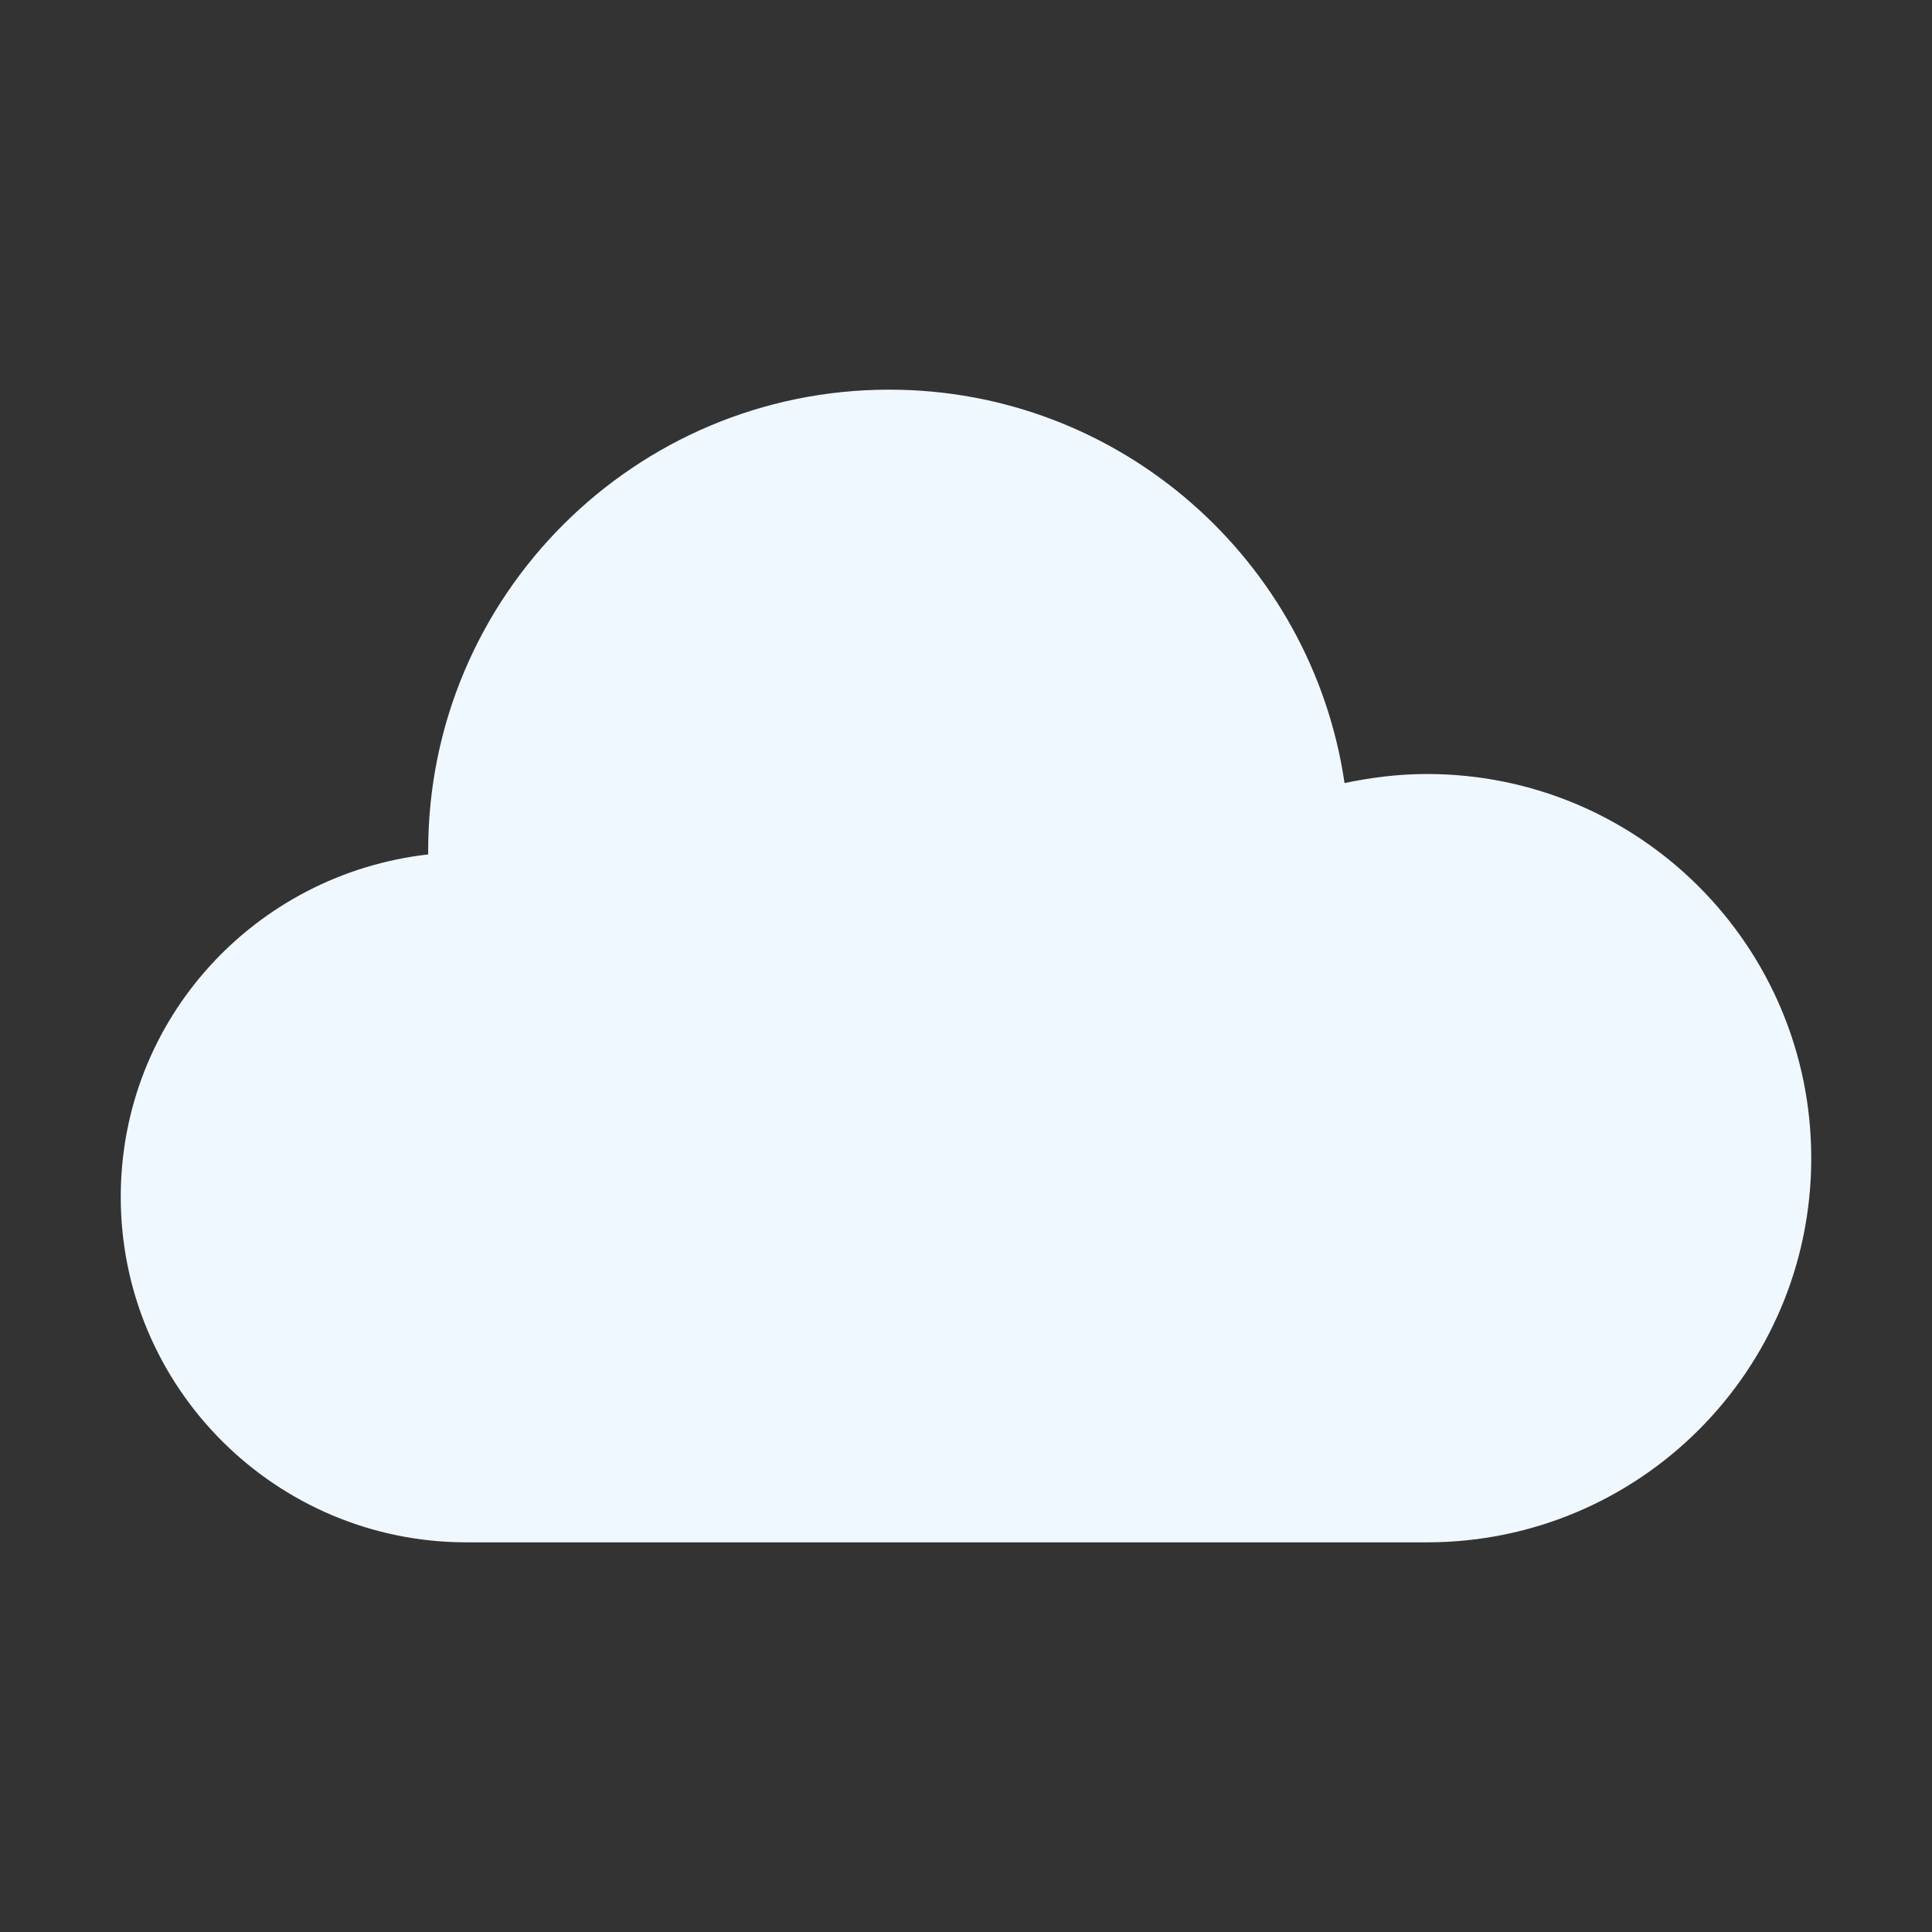 <?xml version="1.0" encoding="utf-8"?>
<!-- Generator: Adobe Illustrator 16.0.4, SVG Export Plug-In . SVG Version: 6.00 Build 0)  -->
<!DOCTYPE svg PUBLIC "-//W3C//DTD SVG 1.1//EN" "http://www.w3.org/Graphics/SVG/1.1/DTD/svg11.dtd">
<svg version="1.1" id="Layer_1" xmlns="http://www.w3.org/2000/svg" xmlns:xlink="http://www.w3.org/1999/xlink" x="0px" y="0px"
	 width="16px" height="16px" viewBox="0 0 16 16" enable-background="new 0 0 16 16" xml:space="preserve">
<rect x="0" y="0" width="16" height="16" fill="#333333" stroke="none"/>
<path fill="aliceblue" d="M11.817,12.773c0,0-7.843,0-7.953,0C2.282,12.773,1,11.49,1,9.912c0-1.476,1.116-2.674,2.546-2.836
	c0-0.01,0-0.02,0-0.032c0-2.109,1.711-3.817,3.818-3.817c1.916,0,3.5,1.417,3.771,3.258c0.221-0.046,0.446-0.075,0.682-0.075
	C13.576,6.41,15,7.834,15,9.592S13.576,12.773,11.817,12.773z"/>
</svg>
